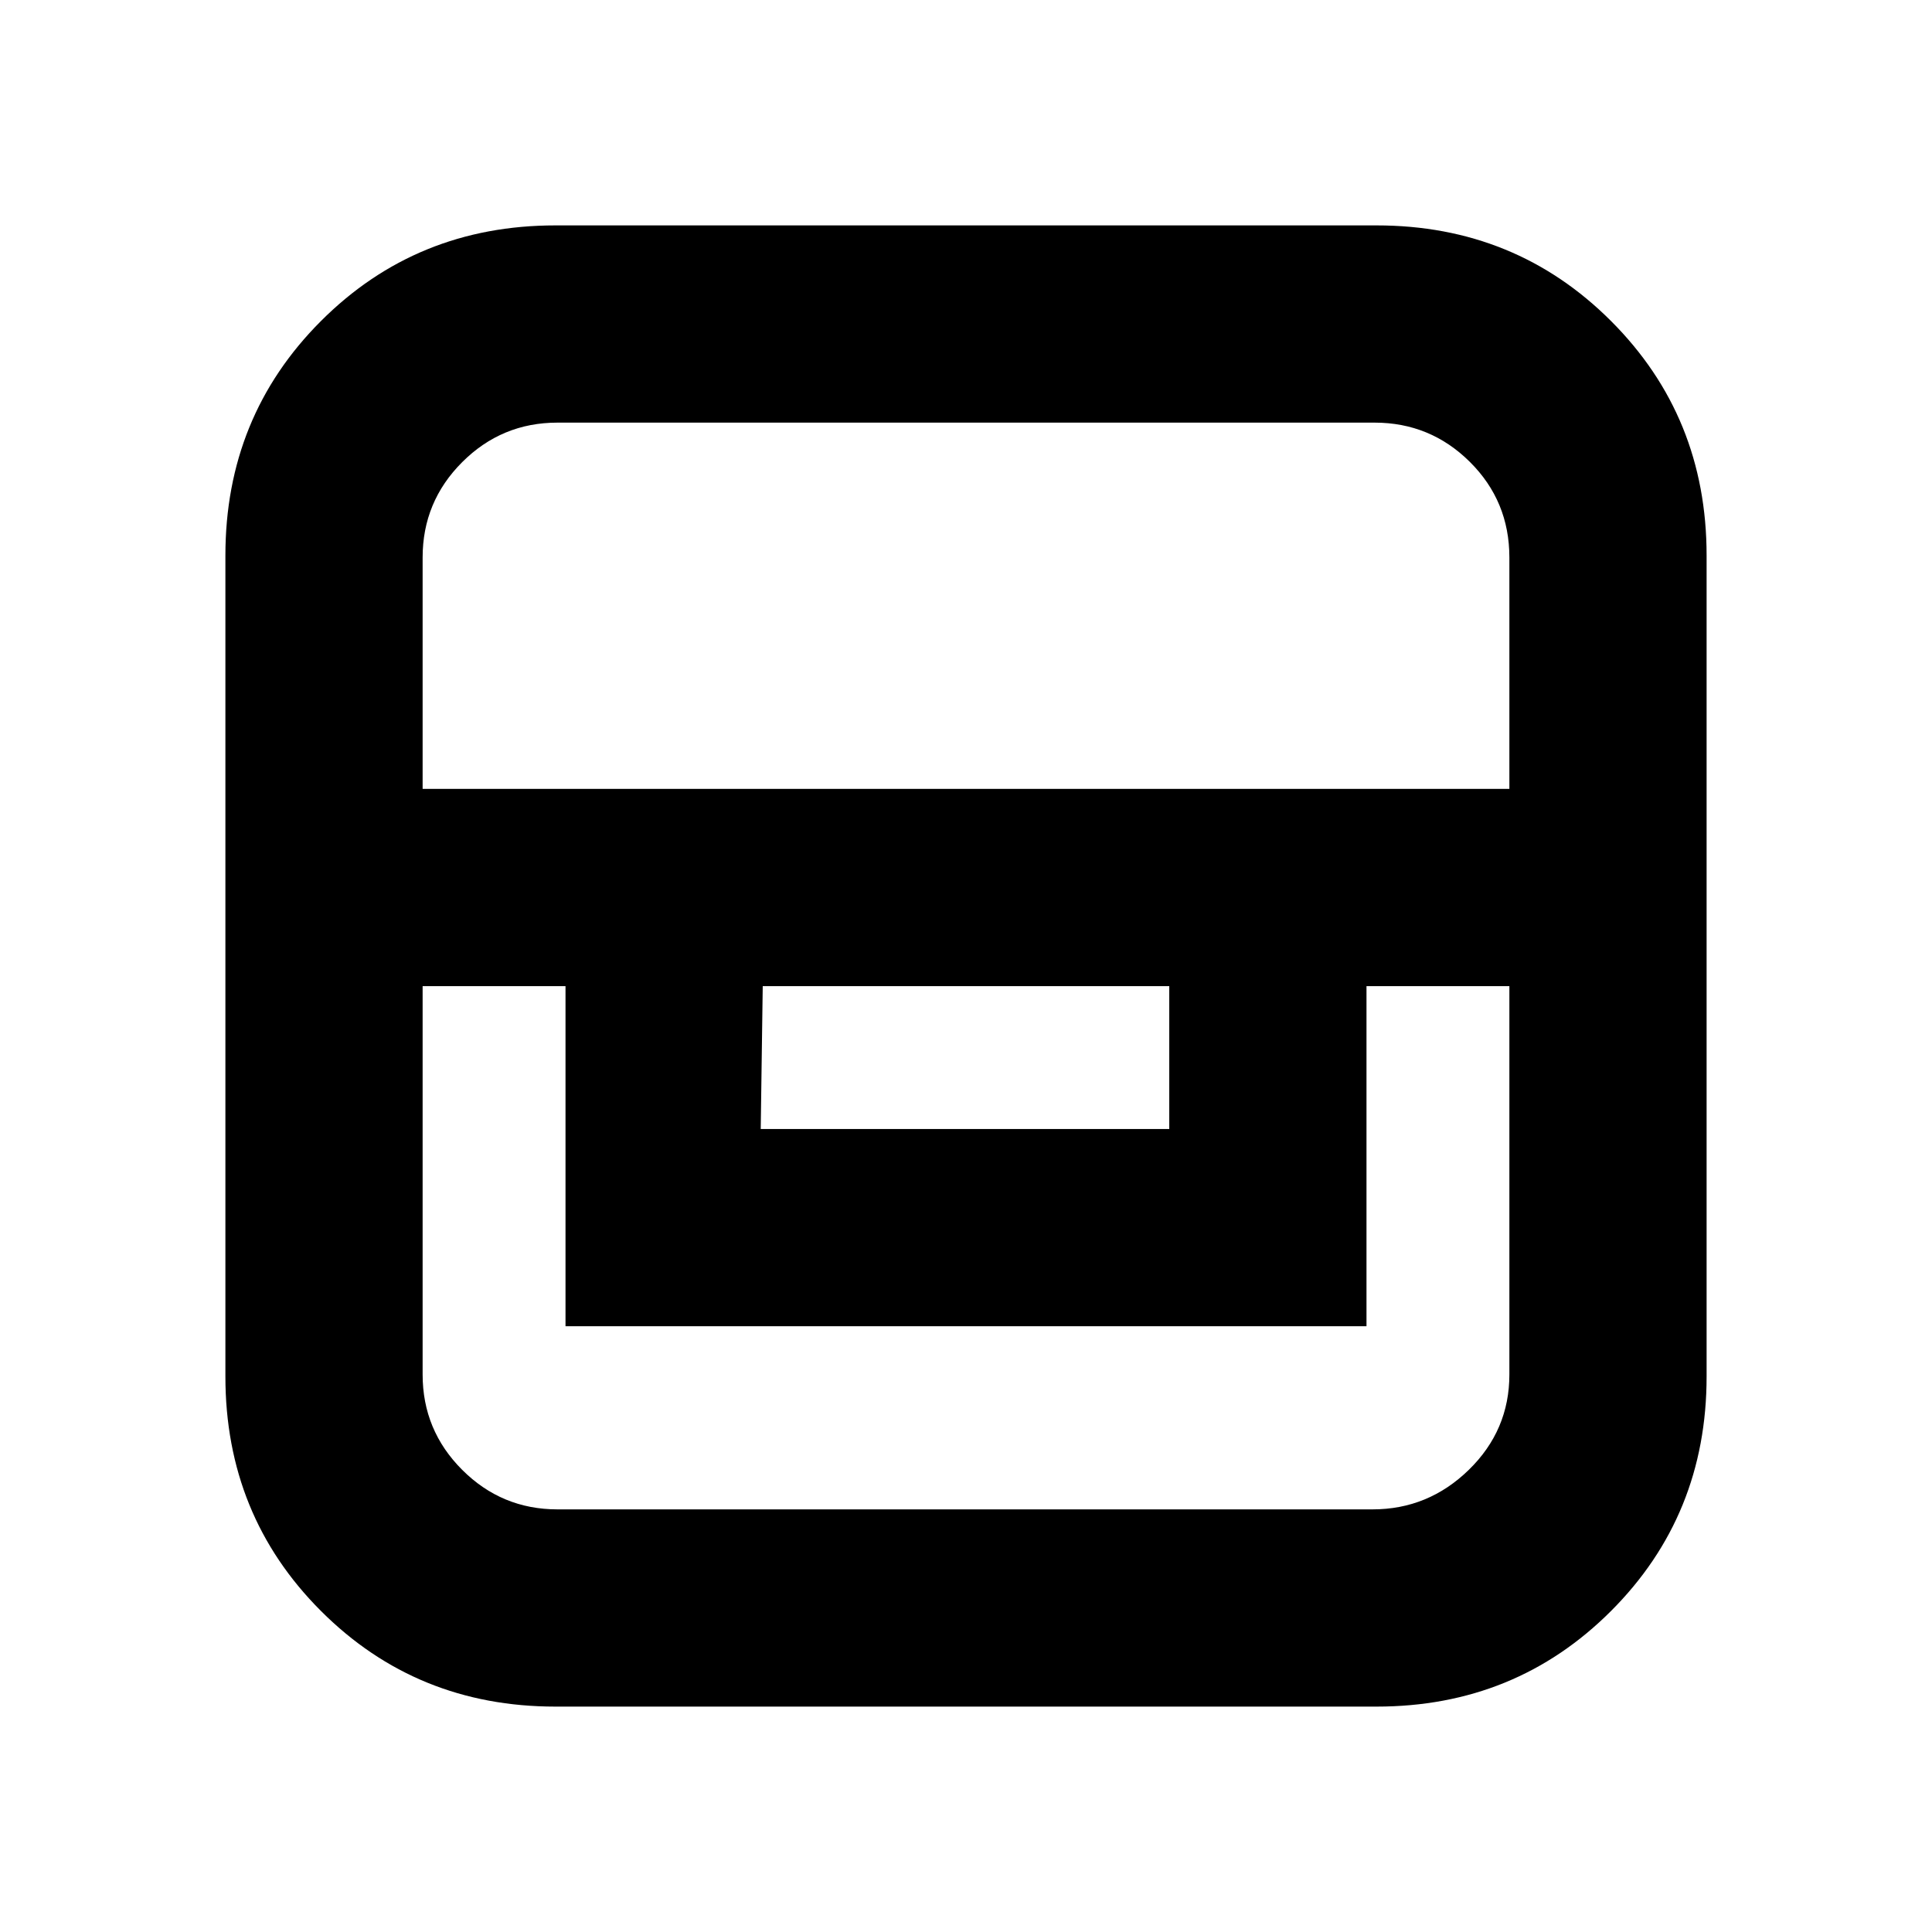 <svg xmlns="http://www.w3.org/2000/svg" height="20" viewBox="0 -960 960 960" width="20"><path d="M276-112q-69 0-116.5-47.5T112-276v-408q0-69 47.5-116.5T276-848h408q69 0 116.5 47.5T848-684v408q0 69-47.5 116.5T684-112H276Zm-66-358v193q0 27.7 19.65 47.35Q249.3-210 277-210h405q27.7 0 47.85-19.65Q750-249.3 750-277v-193h-71v169H281v-169h-71Zm169 0-1 71h203v-71H379Zm-169-98h540v-115q0-28-19.65-47.5T683-750H277q-27.7 0-47.35 19.65Q210-710.7 210-683v115Z"/></svg>